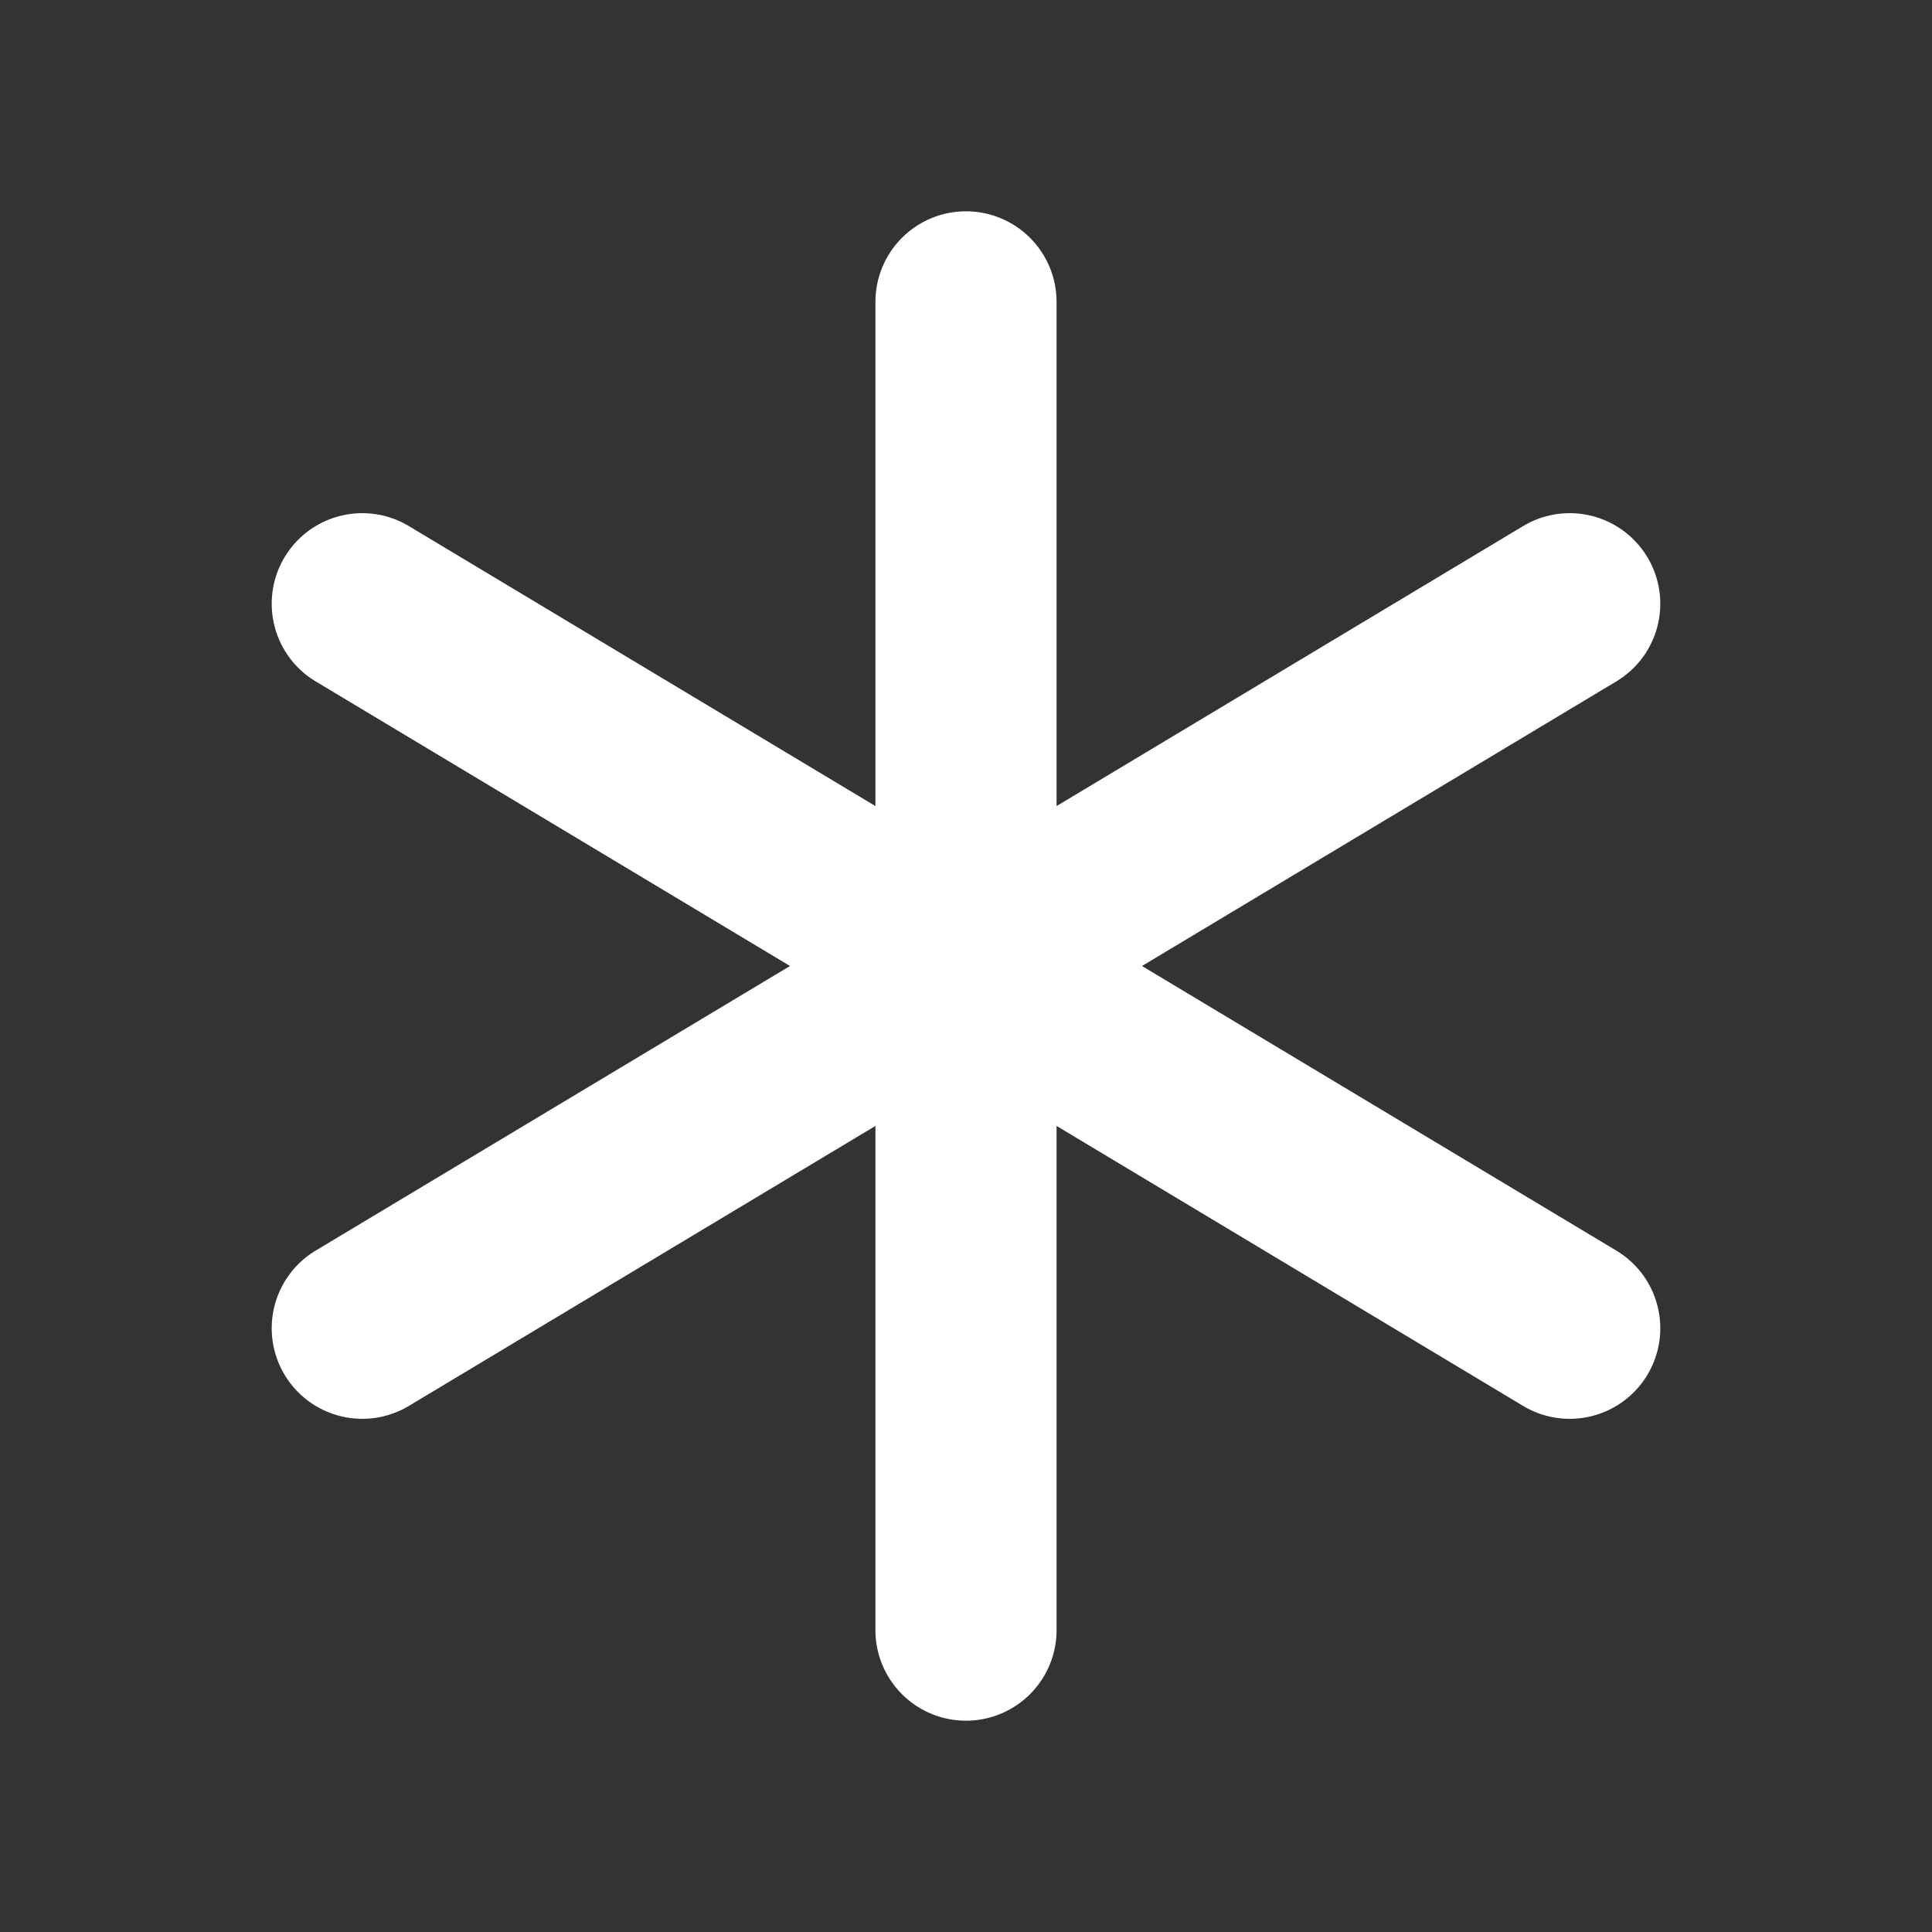 <svg xmlns="http://www.w3.org/2000/svg" width="16" height="16" fill="#ffffff" viewBox="0 0 256 256"><rect x="0" y="0" width="256" height="256" fill="#333333" stroke="none"/><path d="M218.29,182.17a12,12,0,0,1-16.47,4.12L140,149.19V216a12,12,0,0,1-24,0V149.19l-61.82,37.1a12,12,0,1,1-12.35-20.58L104.68,128,41.83,90.29A12,12,0,1,1,54.18,69.71L116,106.81V40a12,12,0,0,1,24,0v66.81l61.82-37.1a12,12,0,1,1,12.35,20.58L151.32,128l62.85,37.71A12,12,0,0,1,218.29,182.17Z"></path></svg>